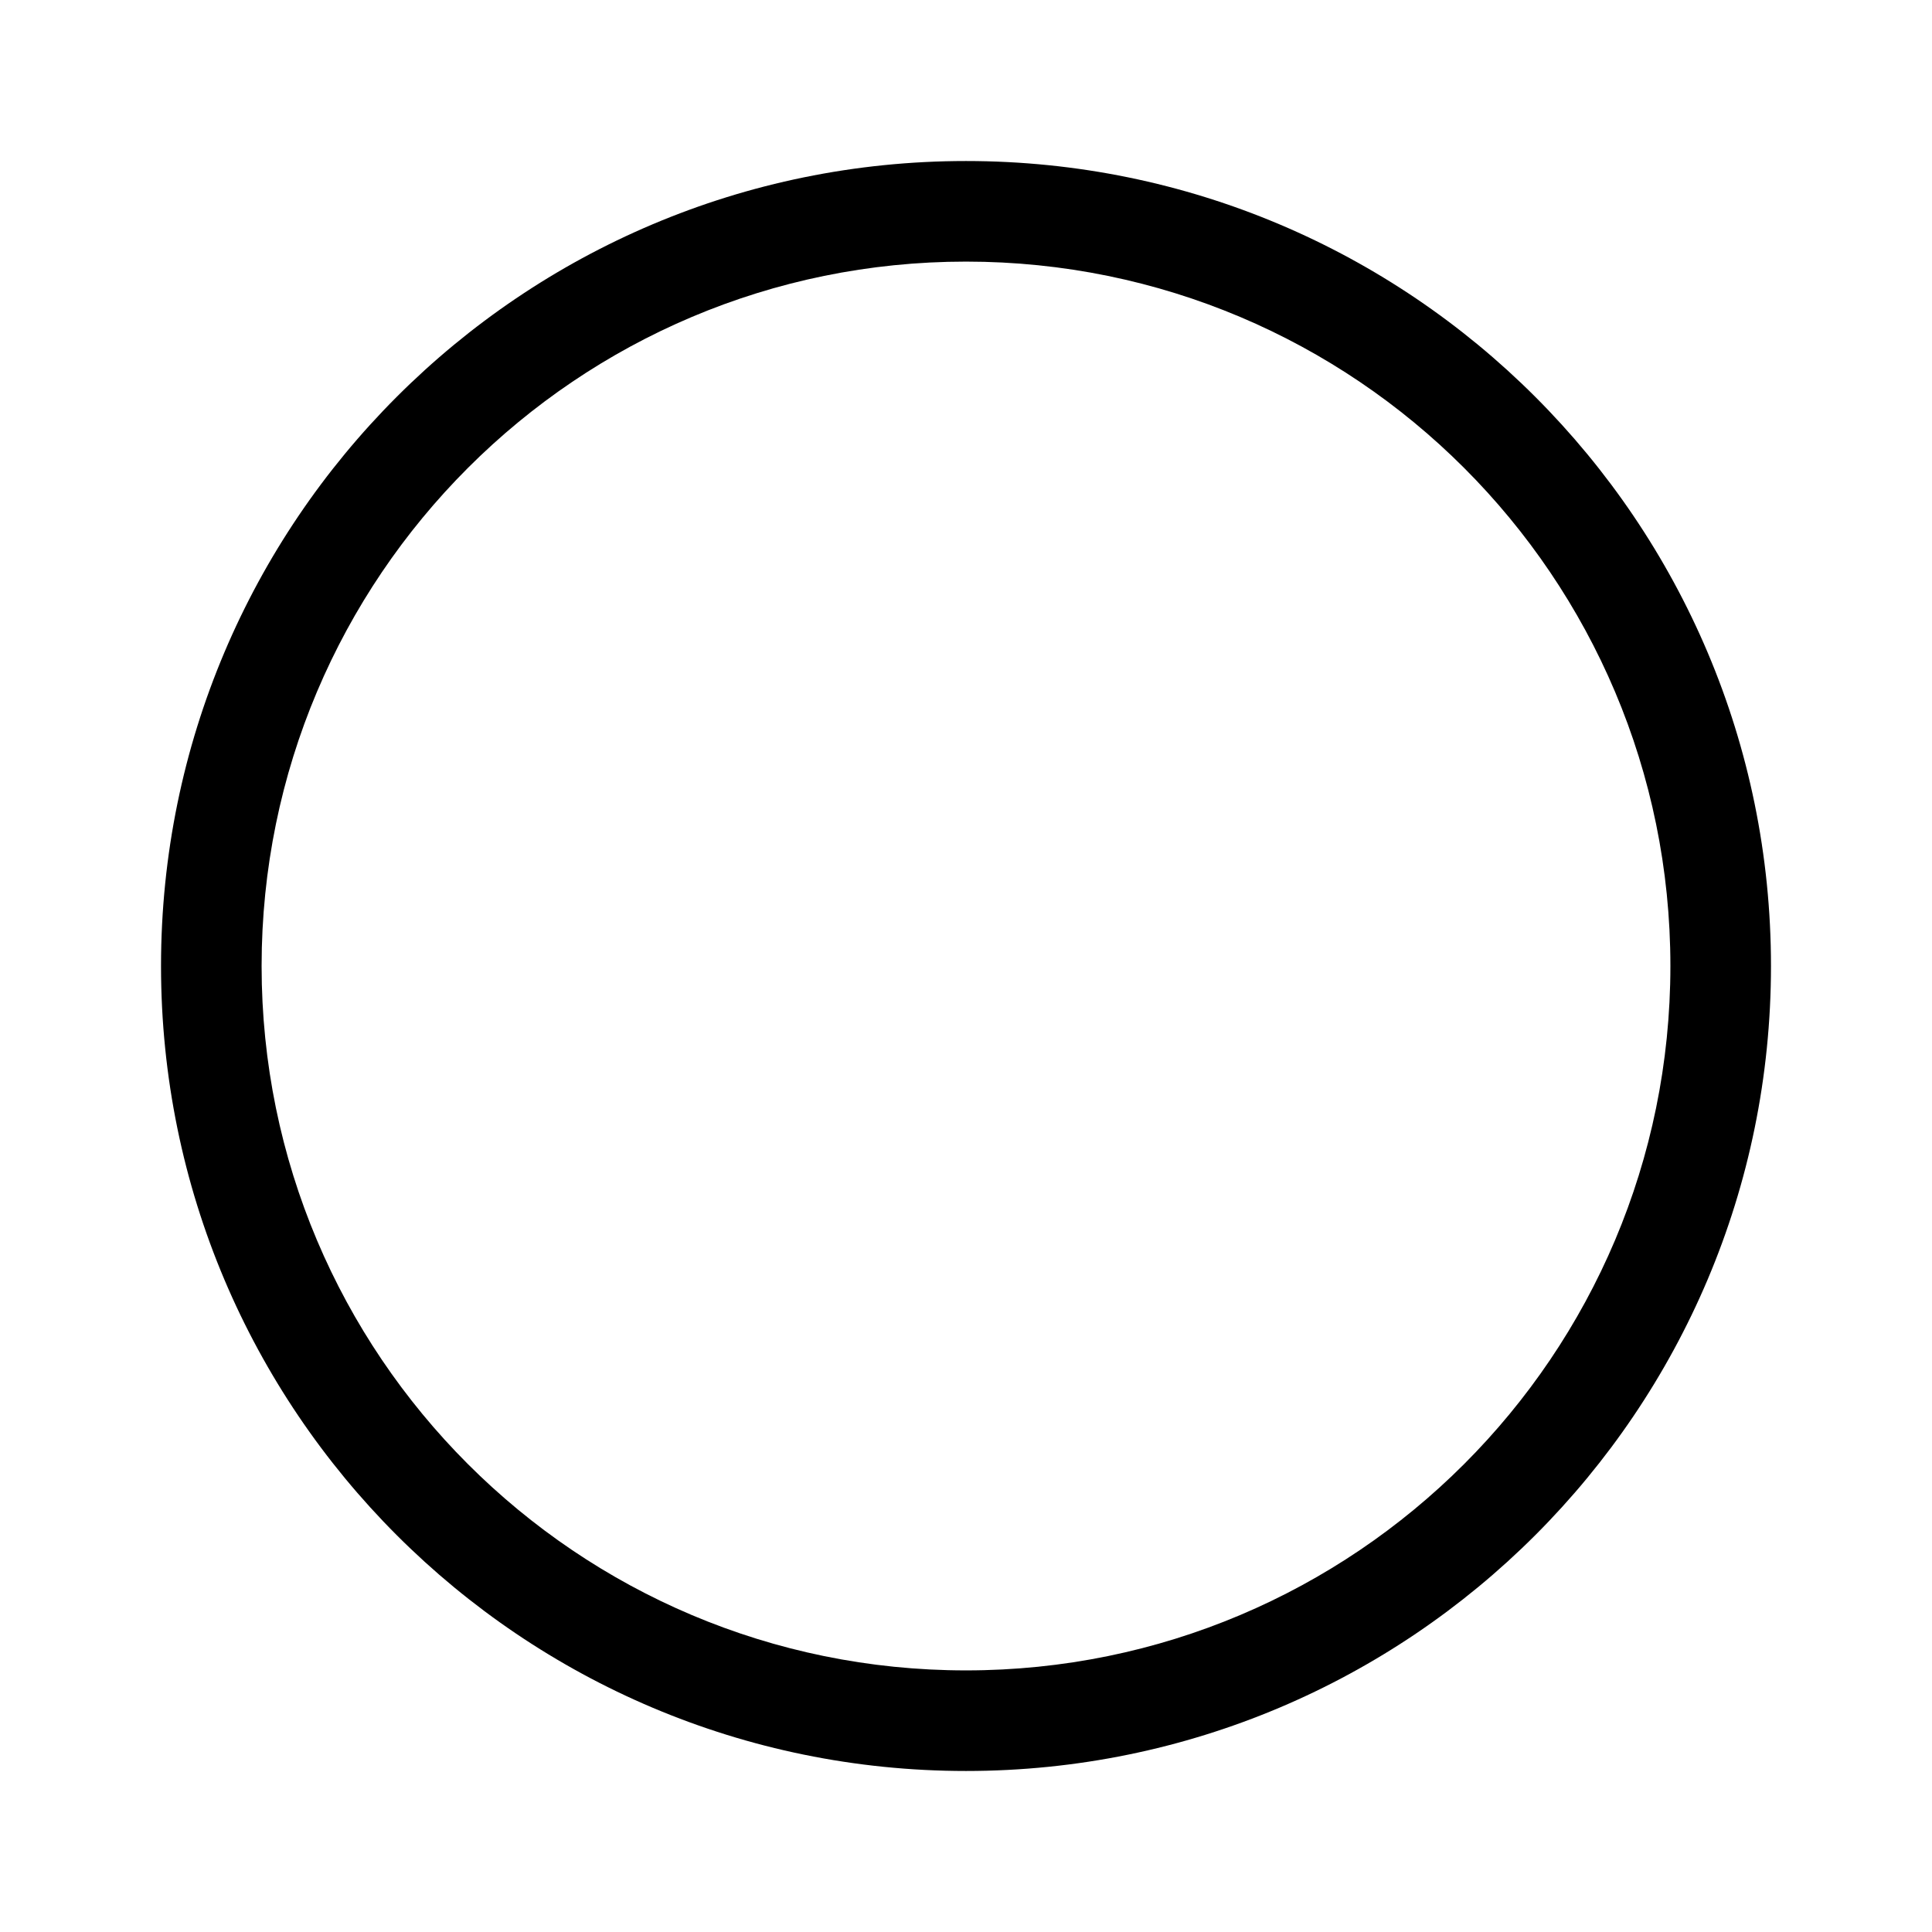 <!-- Generated by IcoMoon.io -->
<svg version="1.1" xmlns="http://www.w3.org/2000/svg" width="32" height="32" viewBox="0 0 32 32">
<title>circle</title>
<path d="M16 4.333c-6.443 0-11.667 5.223-11.667 11.667s5.223 11.667 11.667 11.667 11.667-5.223 11.667-11.667-5.223-11.667-11.667-11.667zM2.667 16c0-7.364 5.969-13.333 13.333-13.333s13.333 5.969 13.333 13.333-5.969 13.333-13.333 13.333-13.333-5.969-13.333-13.333z"></path>
</svg>
